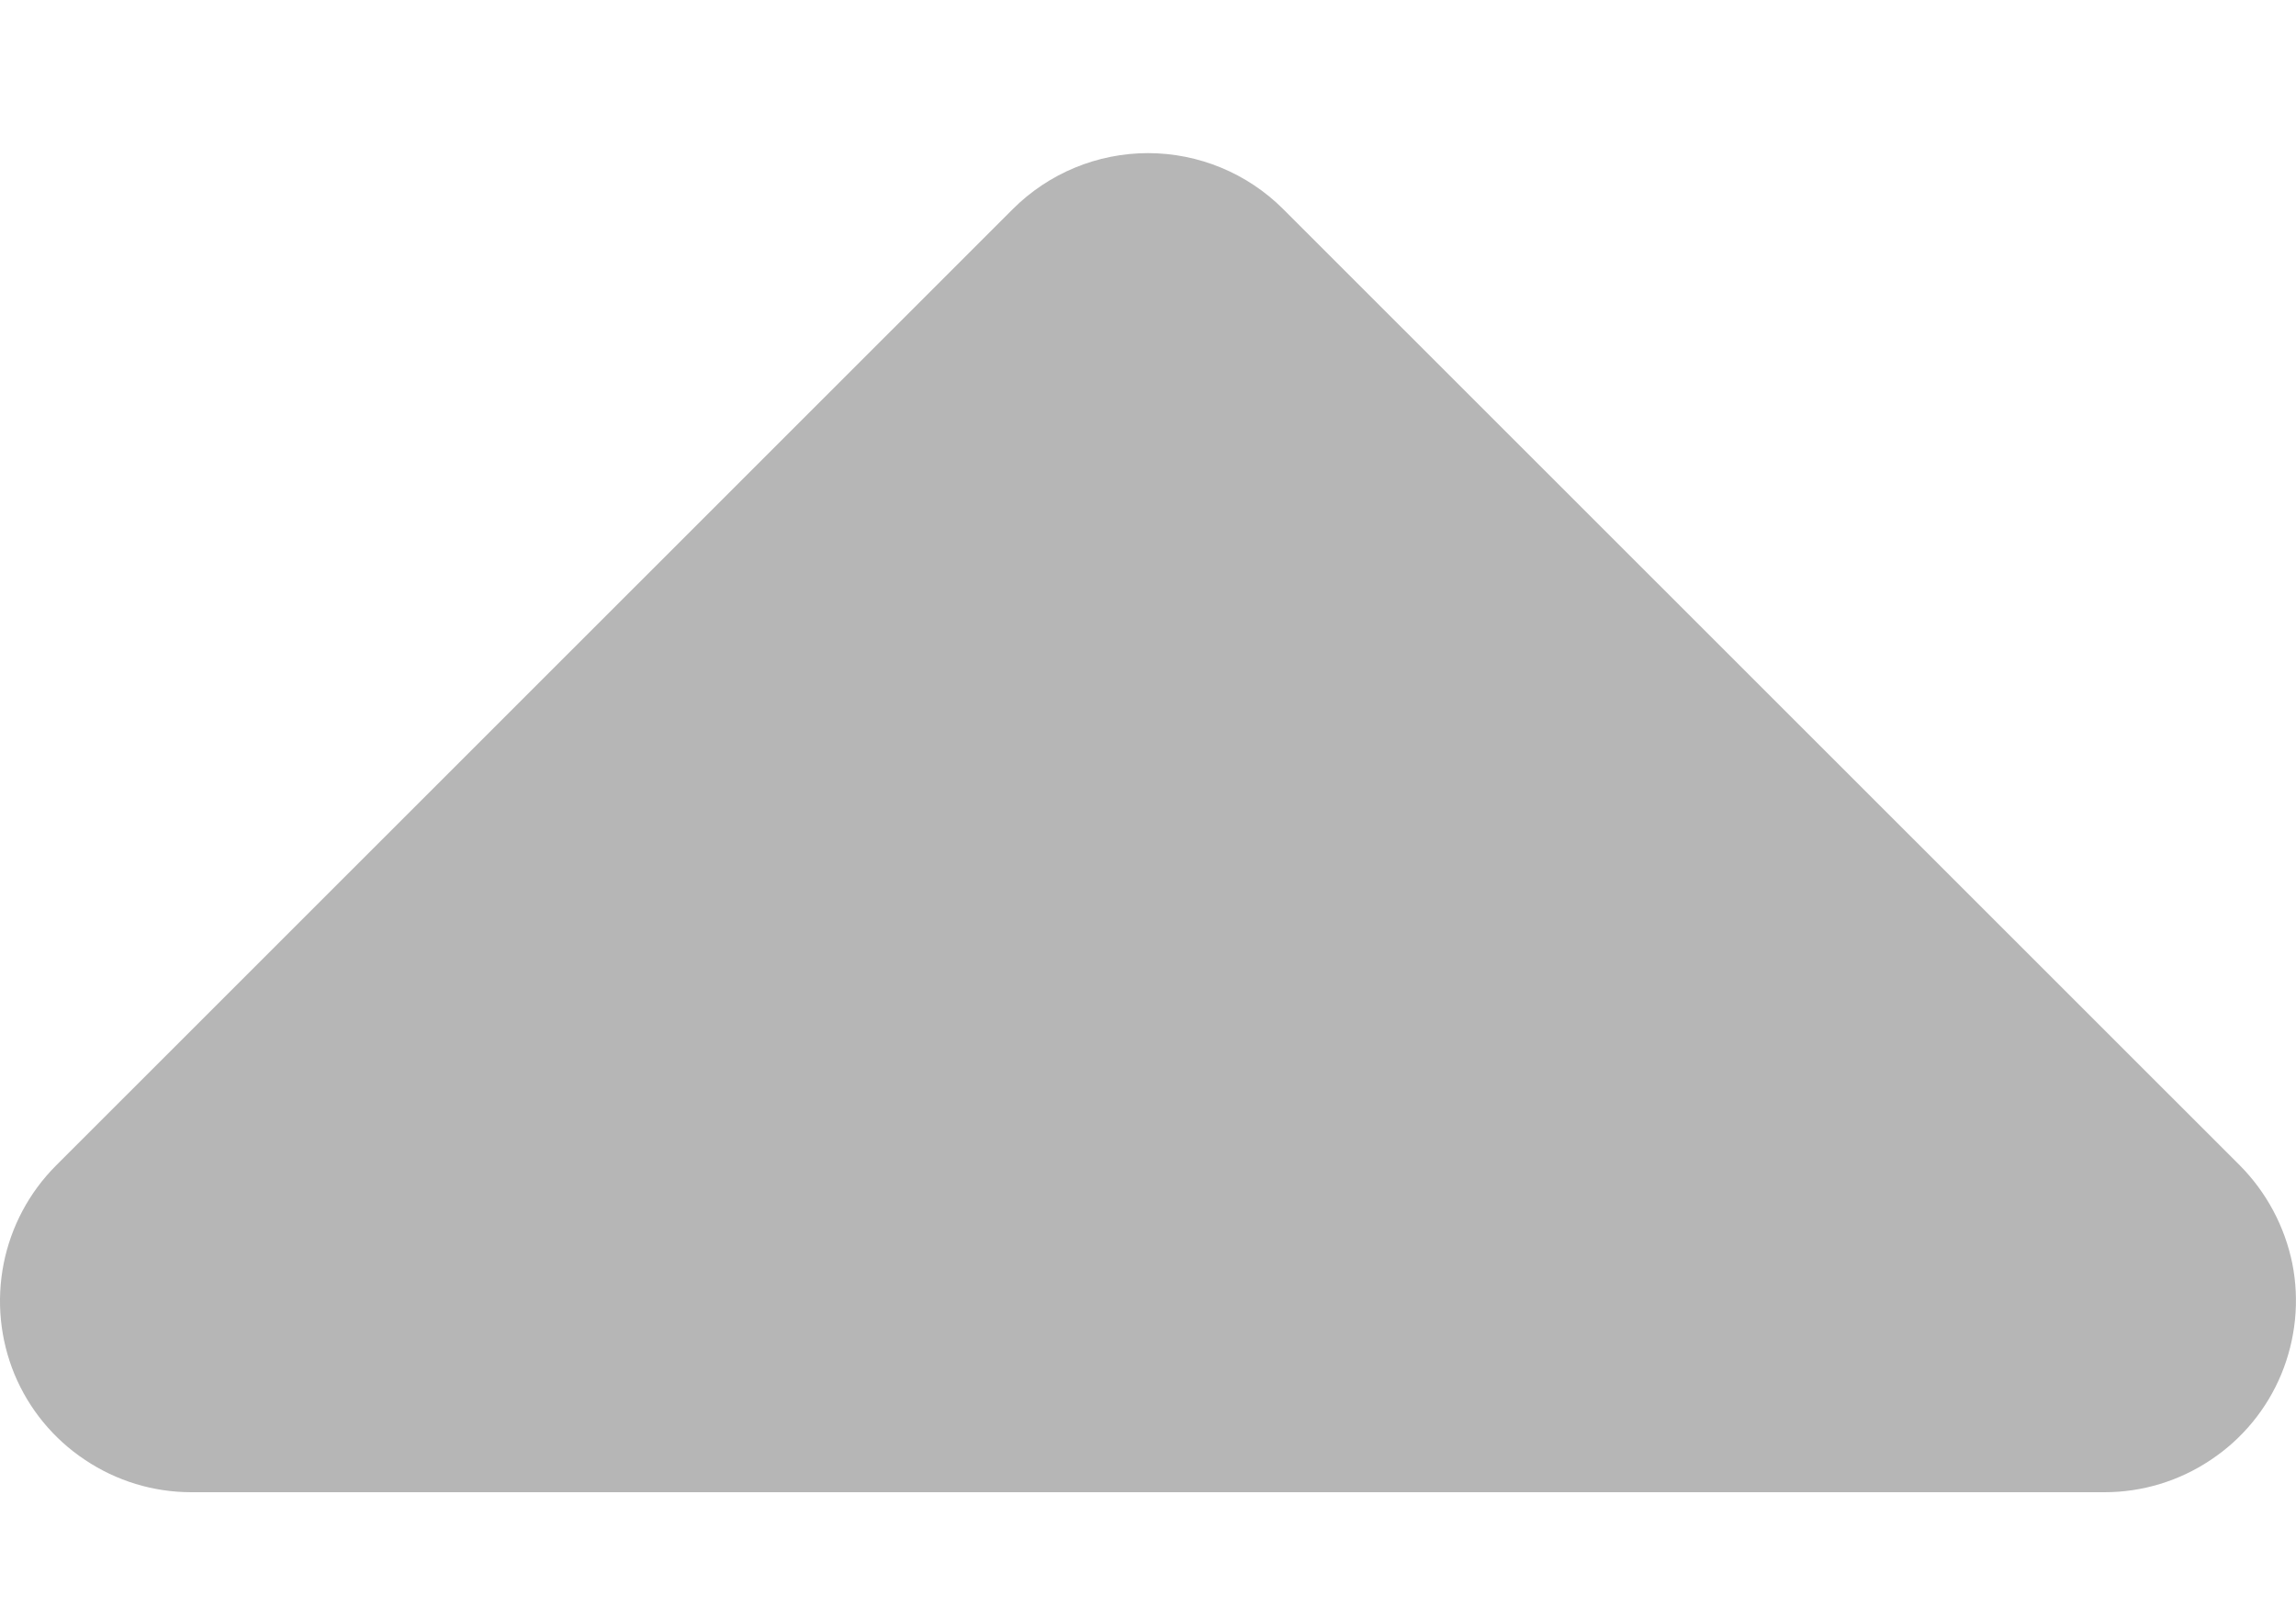 <svg width="10" height="7" viewBox="0 0 10 7" fill="none" xmlns="http://www.w3.org/2000/svg">
<path fill-rule="evenodd" clip-rule="evenodd" d="M0.833 6.5C0.668 6.5 0.507 6.451 0.37 6.359C0.233 6.268 0.126 6.138 0.063 5.986C0 5.833 -0.016 5.666 0.016 5.504C0.048 5.343 0.127 5.194 0.244 5.077L4.411 0.911C4.567 0.755 4.779 0.667 5 0.667C5.221 0.667 5.433 0.755 5.589 0.911L9.756 5.077C9.872 5.194 9.951 5.343 9.984 5.504C10.016 5.666 9.999 5.833 9.936 5.986C9.873 6.138 9.766 6.268 9.629 6.359C9.492 6.451 9.331 6.5 9.166 6.5H0.833Z" fill="#B6B6B6"/>
</svg>
